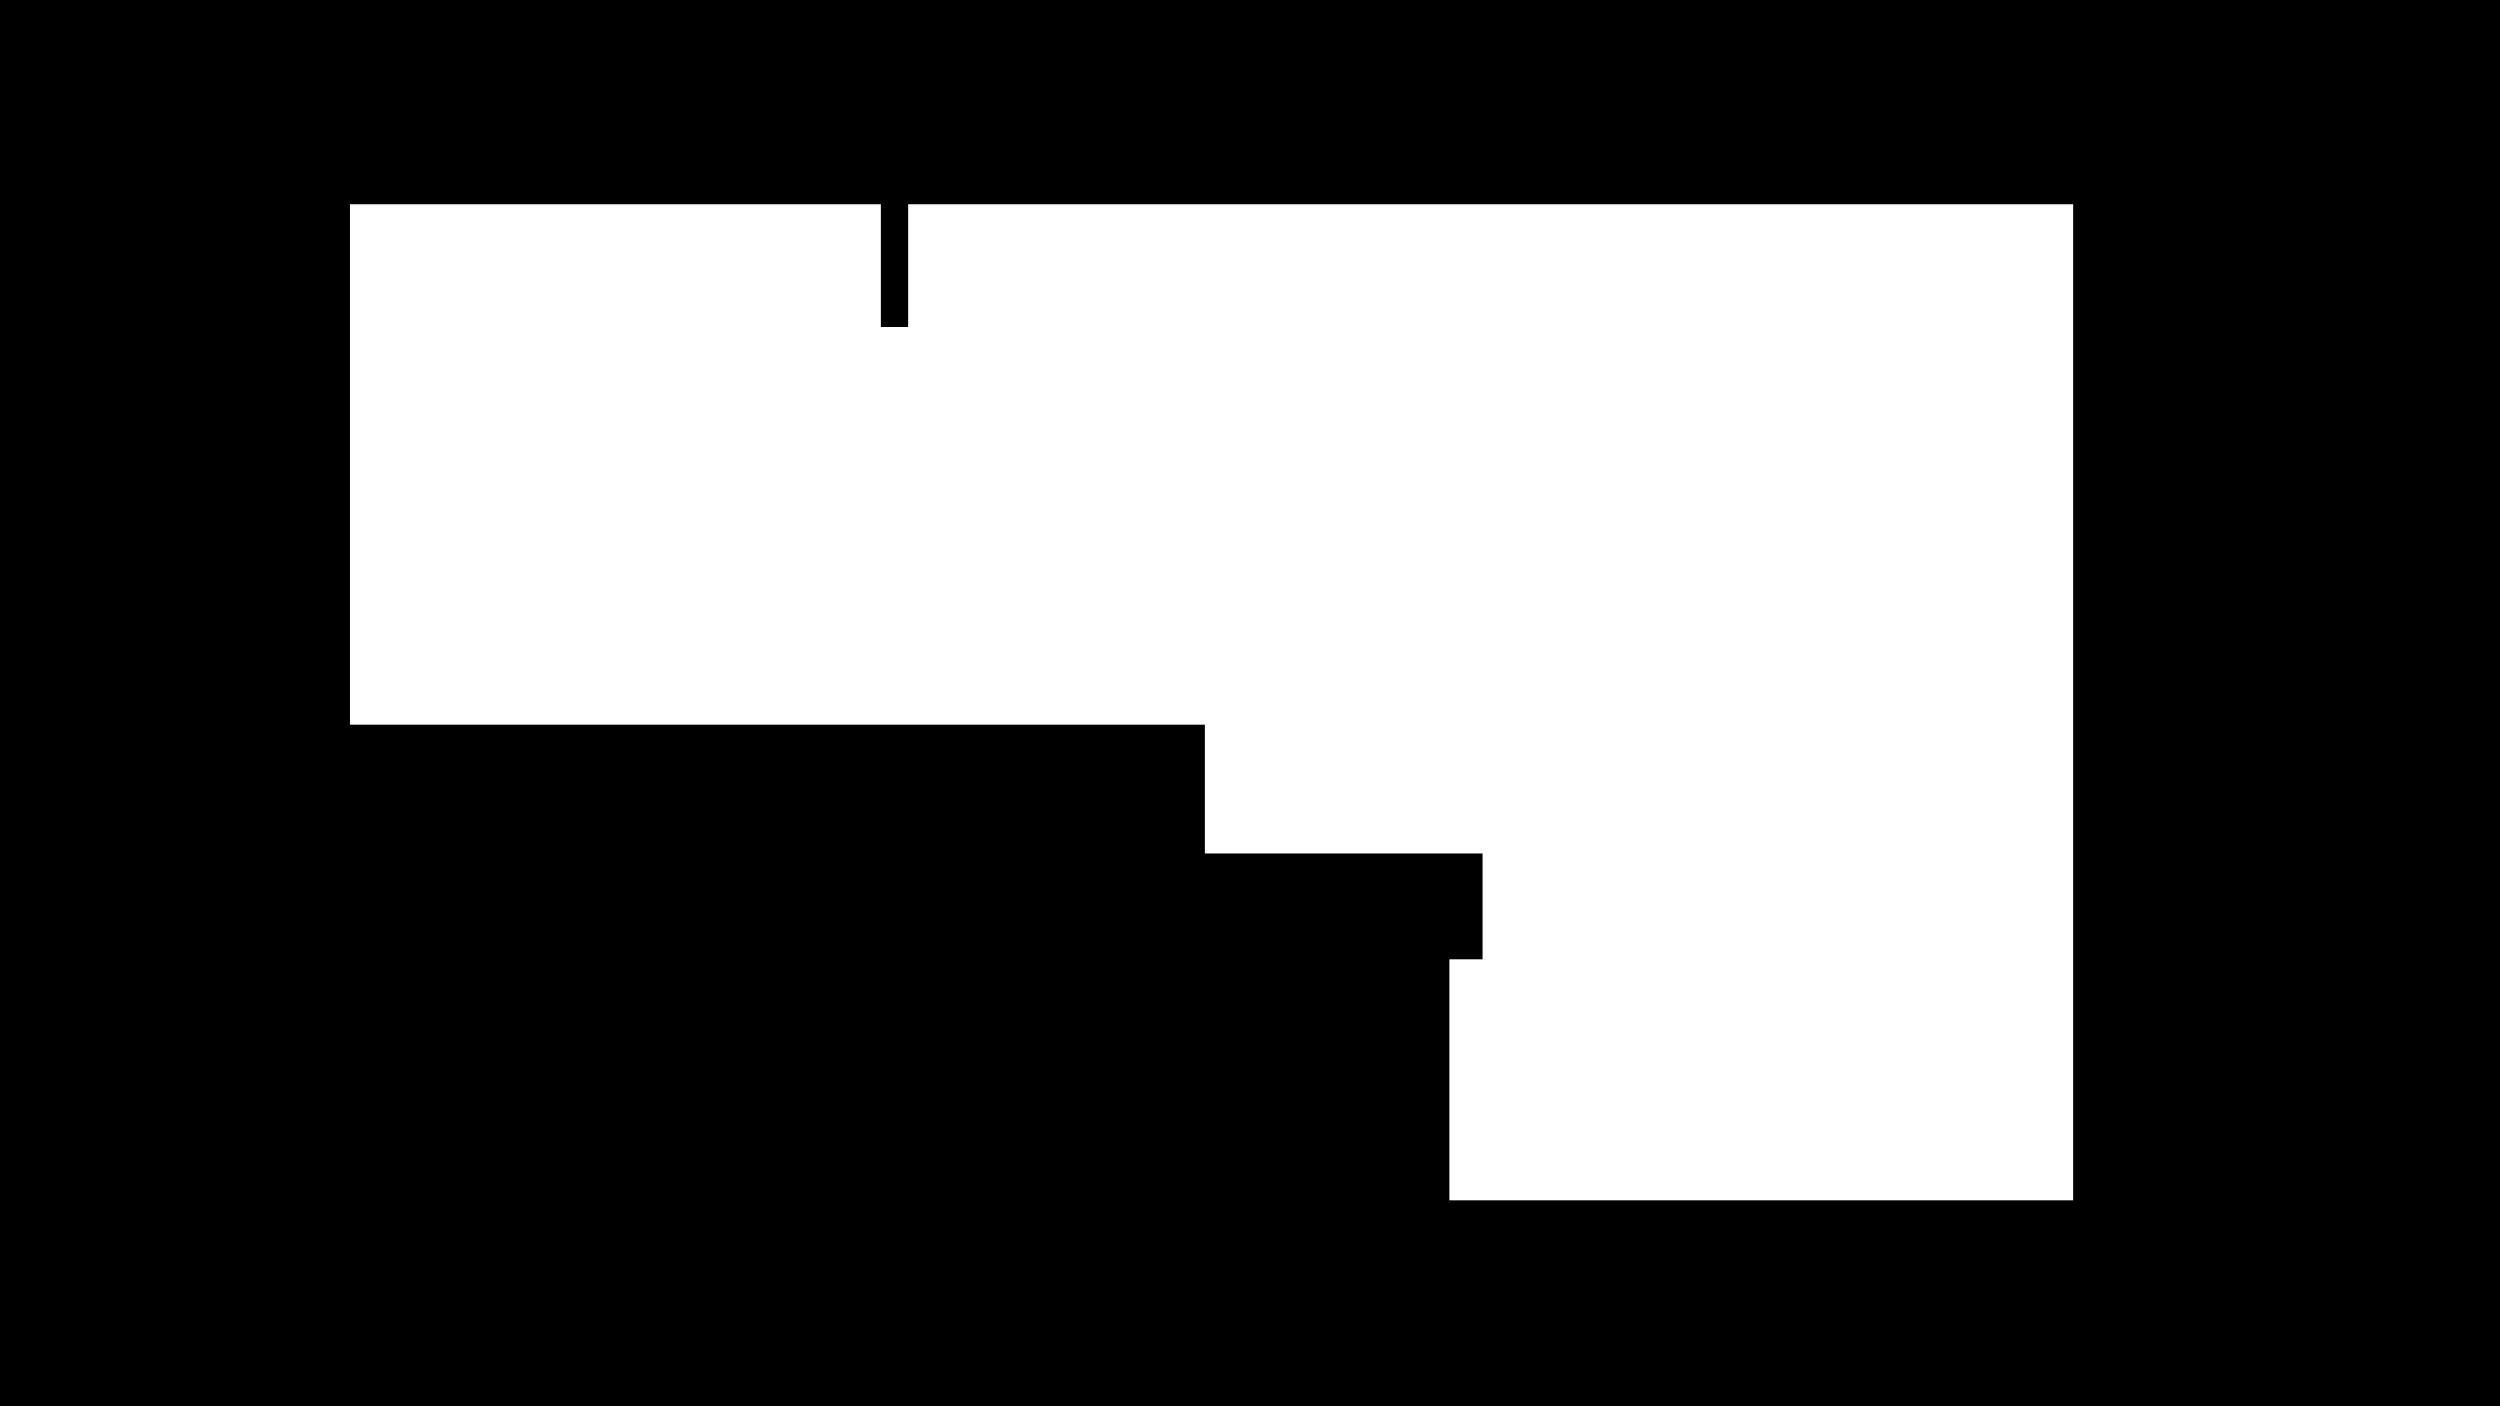 <?xml version="1.0" encoding="UTF-8" standalone="no"?>
<!DOCTYPE svg PUBLIC "-//W3C//DTD SVG 1.1//EN" "http://www.w3.org/Graphics/SVG/1.1/DTD/svg11.dtd">
<svg width="100%" height="100%" viewBox="0 0 1920 1080" version="1.1" xmlns="http://www.w3.org/2000/svg" xmlns:xlink="http://www.w3.org/1999/xlink" xml:space="preserve" xmlns:serif="http://www.serif.com/" style="fill-rule:evenodd;clip-rule:evenodd;stroke-linejoin:round;stroke-miterlimit:2;">
    <rect id="inner" x="0" y="0" width="1920" height="1080"/>
    <g id="inner1" serif:id="inner">
        <g id="inner2" serif:id="inner" transform="matrix(1.149,0,0,1.149,50.573,-63.863)">
            <path d="M946.935,626.046L761.33,626.046L761.33,539.96L189.902,539.96L189.902,192.11L544.755,192.11L544.755,274.165L563.005,274.165L563.005,192.11L1341.7,192.11L1341.7,857.886L924.779,857.886L924.779,696.794L946.935,696.794L946.935,626.046Z" style="fill:white;"/>
        </g>
    </g>
    <g id="Ebene1">
    </g>
</svg>
